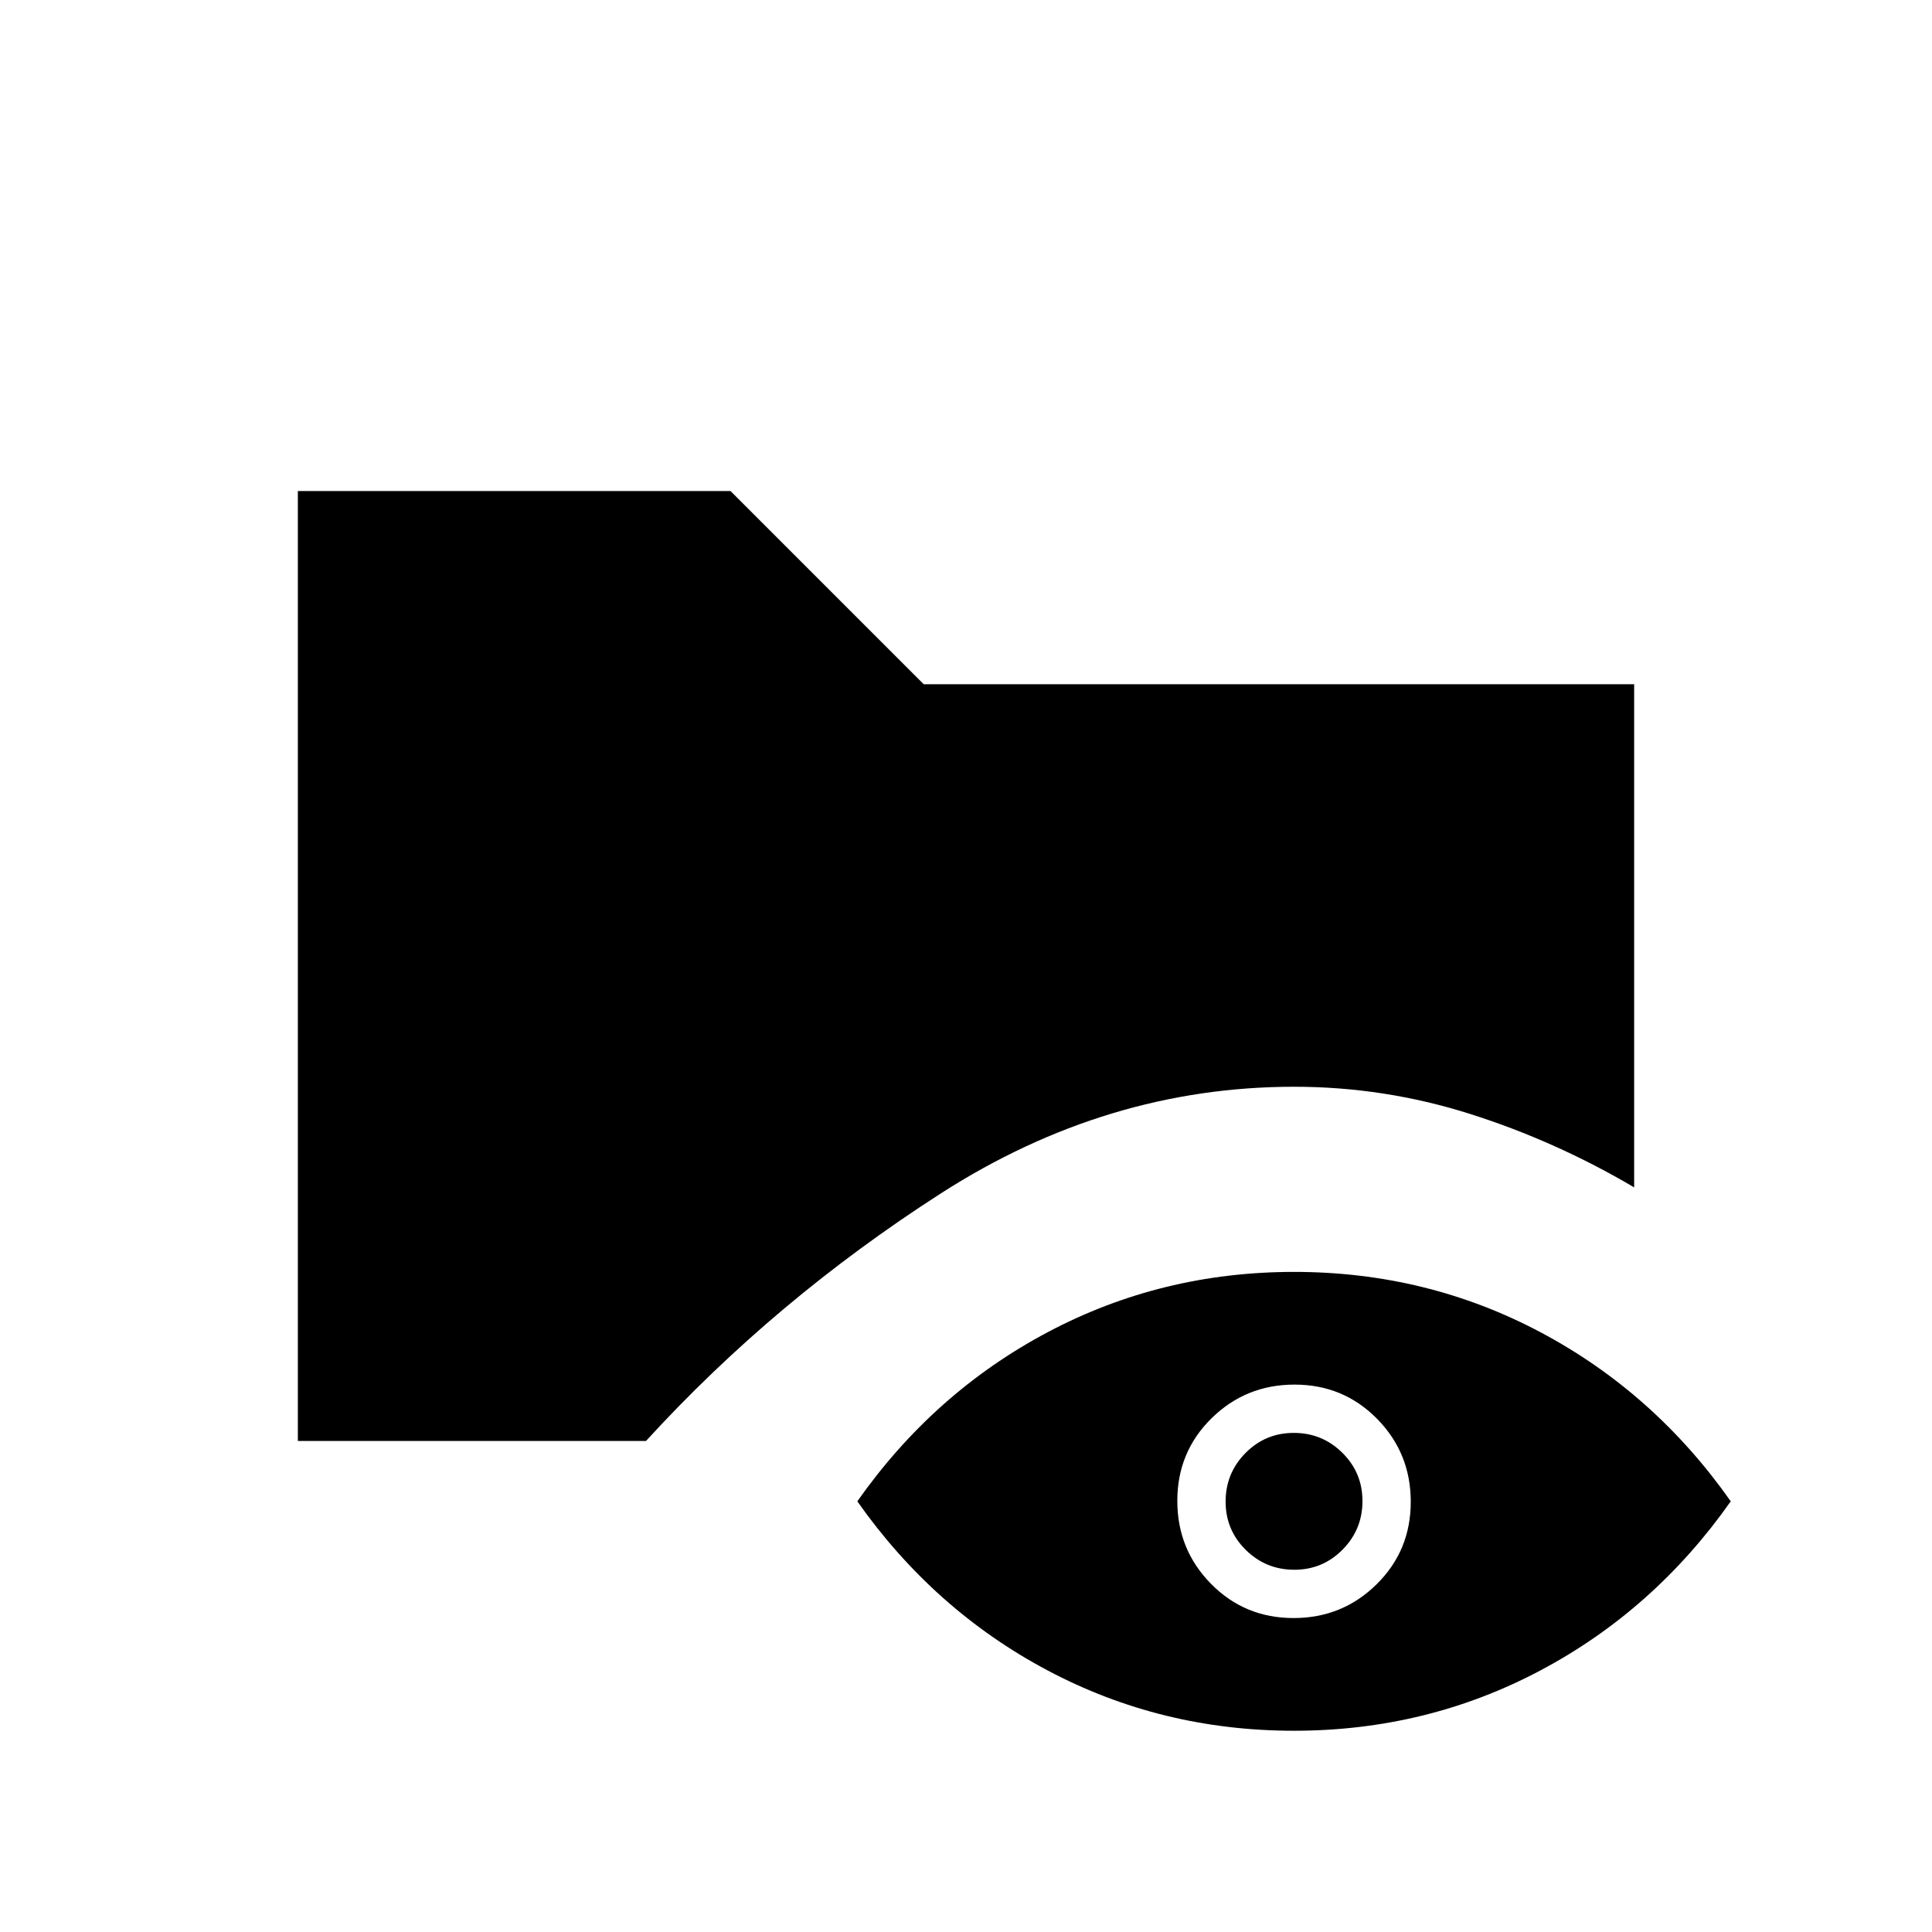 <svg xmlns="http://www.w3.org/2000/svg" height="20" viewBox="0 -960 960 960" width="20"><path d="M148-244v-472h215l96 96h353v250q-39-23-81.56-36.5Q687.89-420 643-420q-93 0-175.5 53T321-244H148Zm494.98 144Q577-100 520.5-130T426-214q38-54 94.52-84 56.52-30 122.5-30 65.98 0 122.48 30t94.5 84q-38 54-94.52 84-56.52 30-122.5 30Zm-.23-56Q667-156 684-172.75q17-16.74 17-41Q701-238 684.25-255q-16.74-17-41-17Q619-272 602-255.25q-17 16.74-17 41Q585-190 601.75-173q16.74 17 41 17Zm.37-24Q629-180 619-189.88q-10-9.88-10-24t9.88-24.12q9.88-10 24-10t24.12 9.88q10 9.88 10 24T667.12-190q-9.88 10-24 10Z"/></svg>